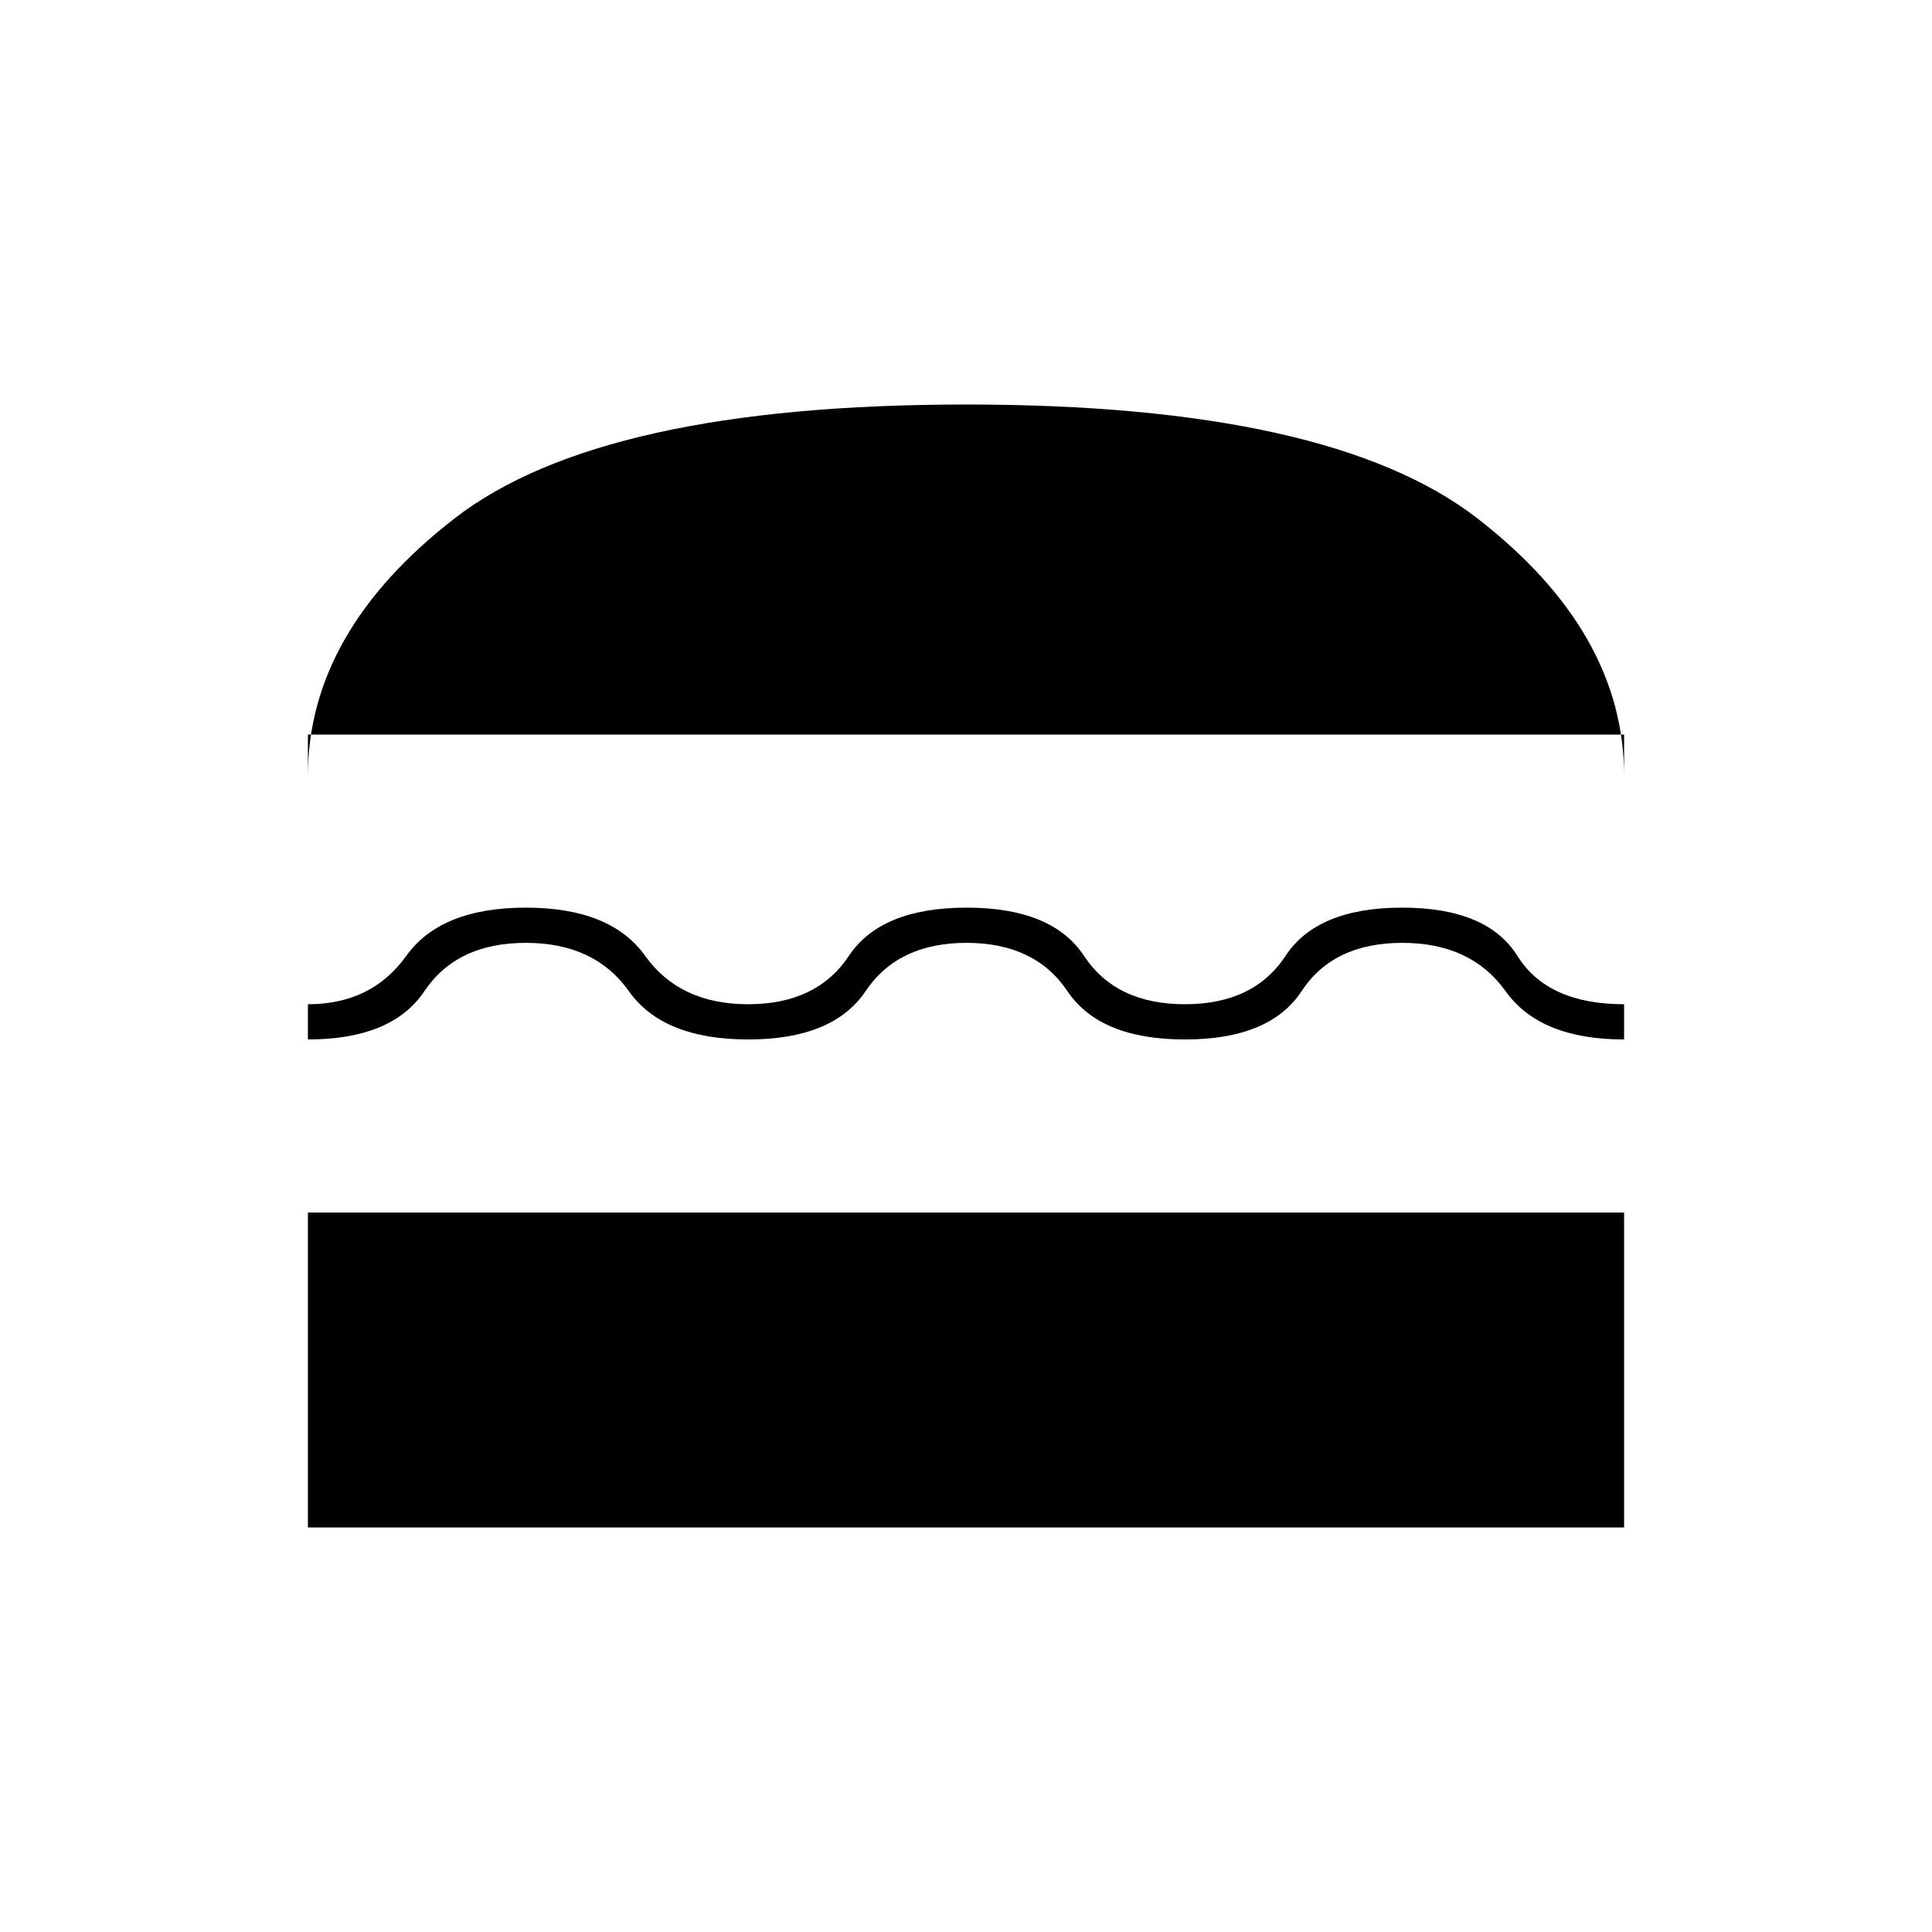 <svg xmlns="http://www.w3.org/2000/svg" height="20" viewBox="0 -960 960 960" width="20"><path d="M153-201v-156.5h654V-201H153Zm327.25-290.5q-34.06 0-50.15 24-16.1 24-58.38 24-42.27 0-59.25-24-16.97-24-51.22-24t-50.36 24q-16.1 24-57.89 24V-461q31.67 0 48.85-24t59.41-24q42.24 0 59.35 24t51.16 24q34.05 0 50.01-24 15.97-24 58.52-24 42.54 0 58.37 24 15.83 24 50.08 24t50-24q15.75-24 58-24T754-485q15 24 53 24v17.5q-41.81 0-58.9-24-17.1-24-51.35-24t-50 24q-15.75 24-58 24t-58.35-24q-16.09-24-50.15-24ZM153-595v20.5q0-71.5 73-128T480-759q181 0 254 56.5t73 128V-595H153Z"/></svg>